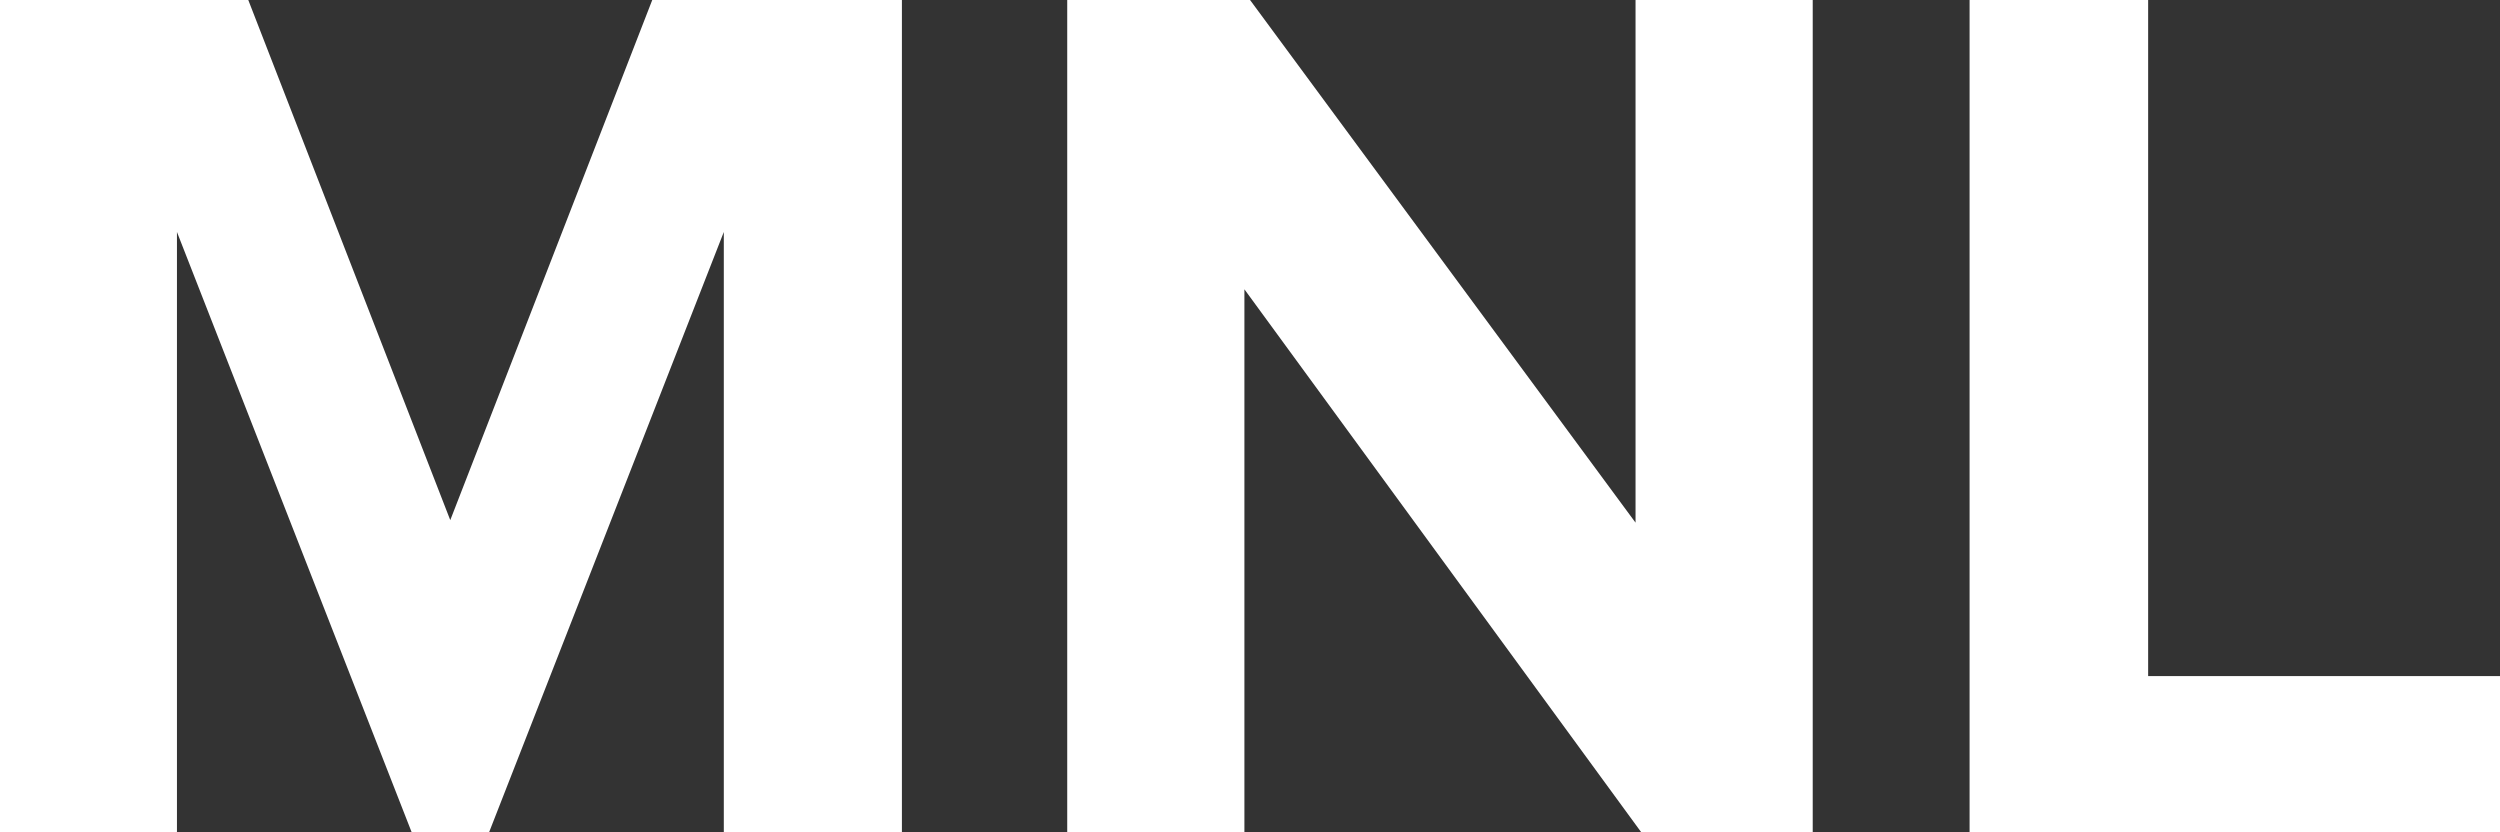 <svg id="Layer_1" data-name="Layer 1" xmlns="http://www.w3.org/2000/svg" viewBox="0 0 109.49 36.46"><rect x="0" y="0" width="109.49" height="36.46" fill="#333333" stroke="none"/><defs><style>.cls-1{fill:#fff;}</style></defs><title>mnl</title><path class="cls-1" d="M-3908.24-2412.66v-26.29l-10.28,26.29h-3.39l-10.28-26.29v26.29h-7.76v-36.46h10.88l8.85,22.79,8.85-22.79h10.93v36.46h-7.82Z" transform="translate(3939.94 2449.11)"/><path class="cls-1" d="M-3868.06-2412.66l-17.38-23.78v23.78h-7.76v-36.46h8l16.89,22.9v-22.9h7.76v36.46h-7.49Z" transform="translate(3939.94 2449.11)"/><path class="cls-1" d="M-3853.68-2412.66v-36.46h7.82v29.62h15.41v6.83h-23.23Z" transform="translate(3939.94 2449.11)"/></svg>